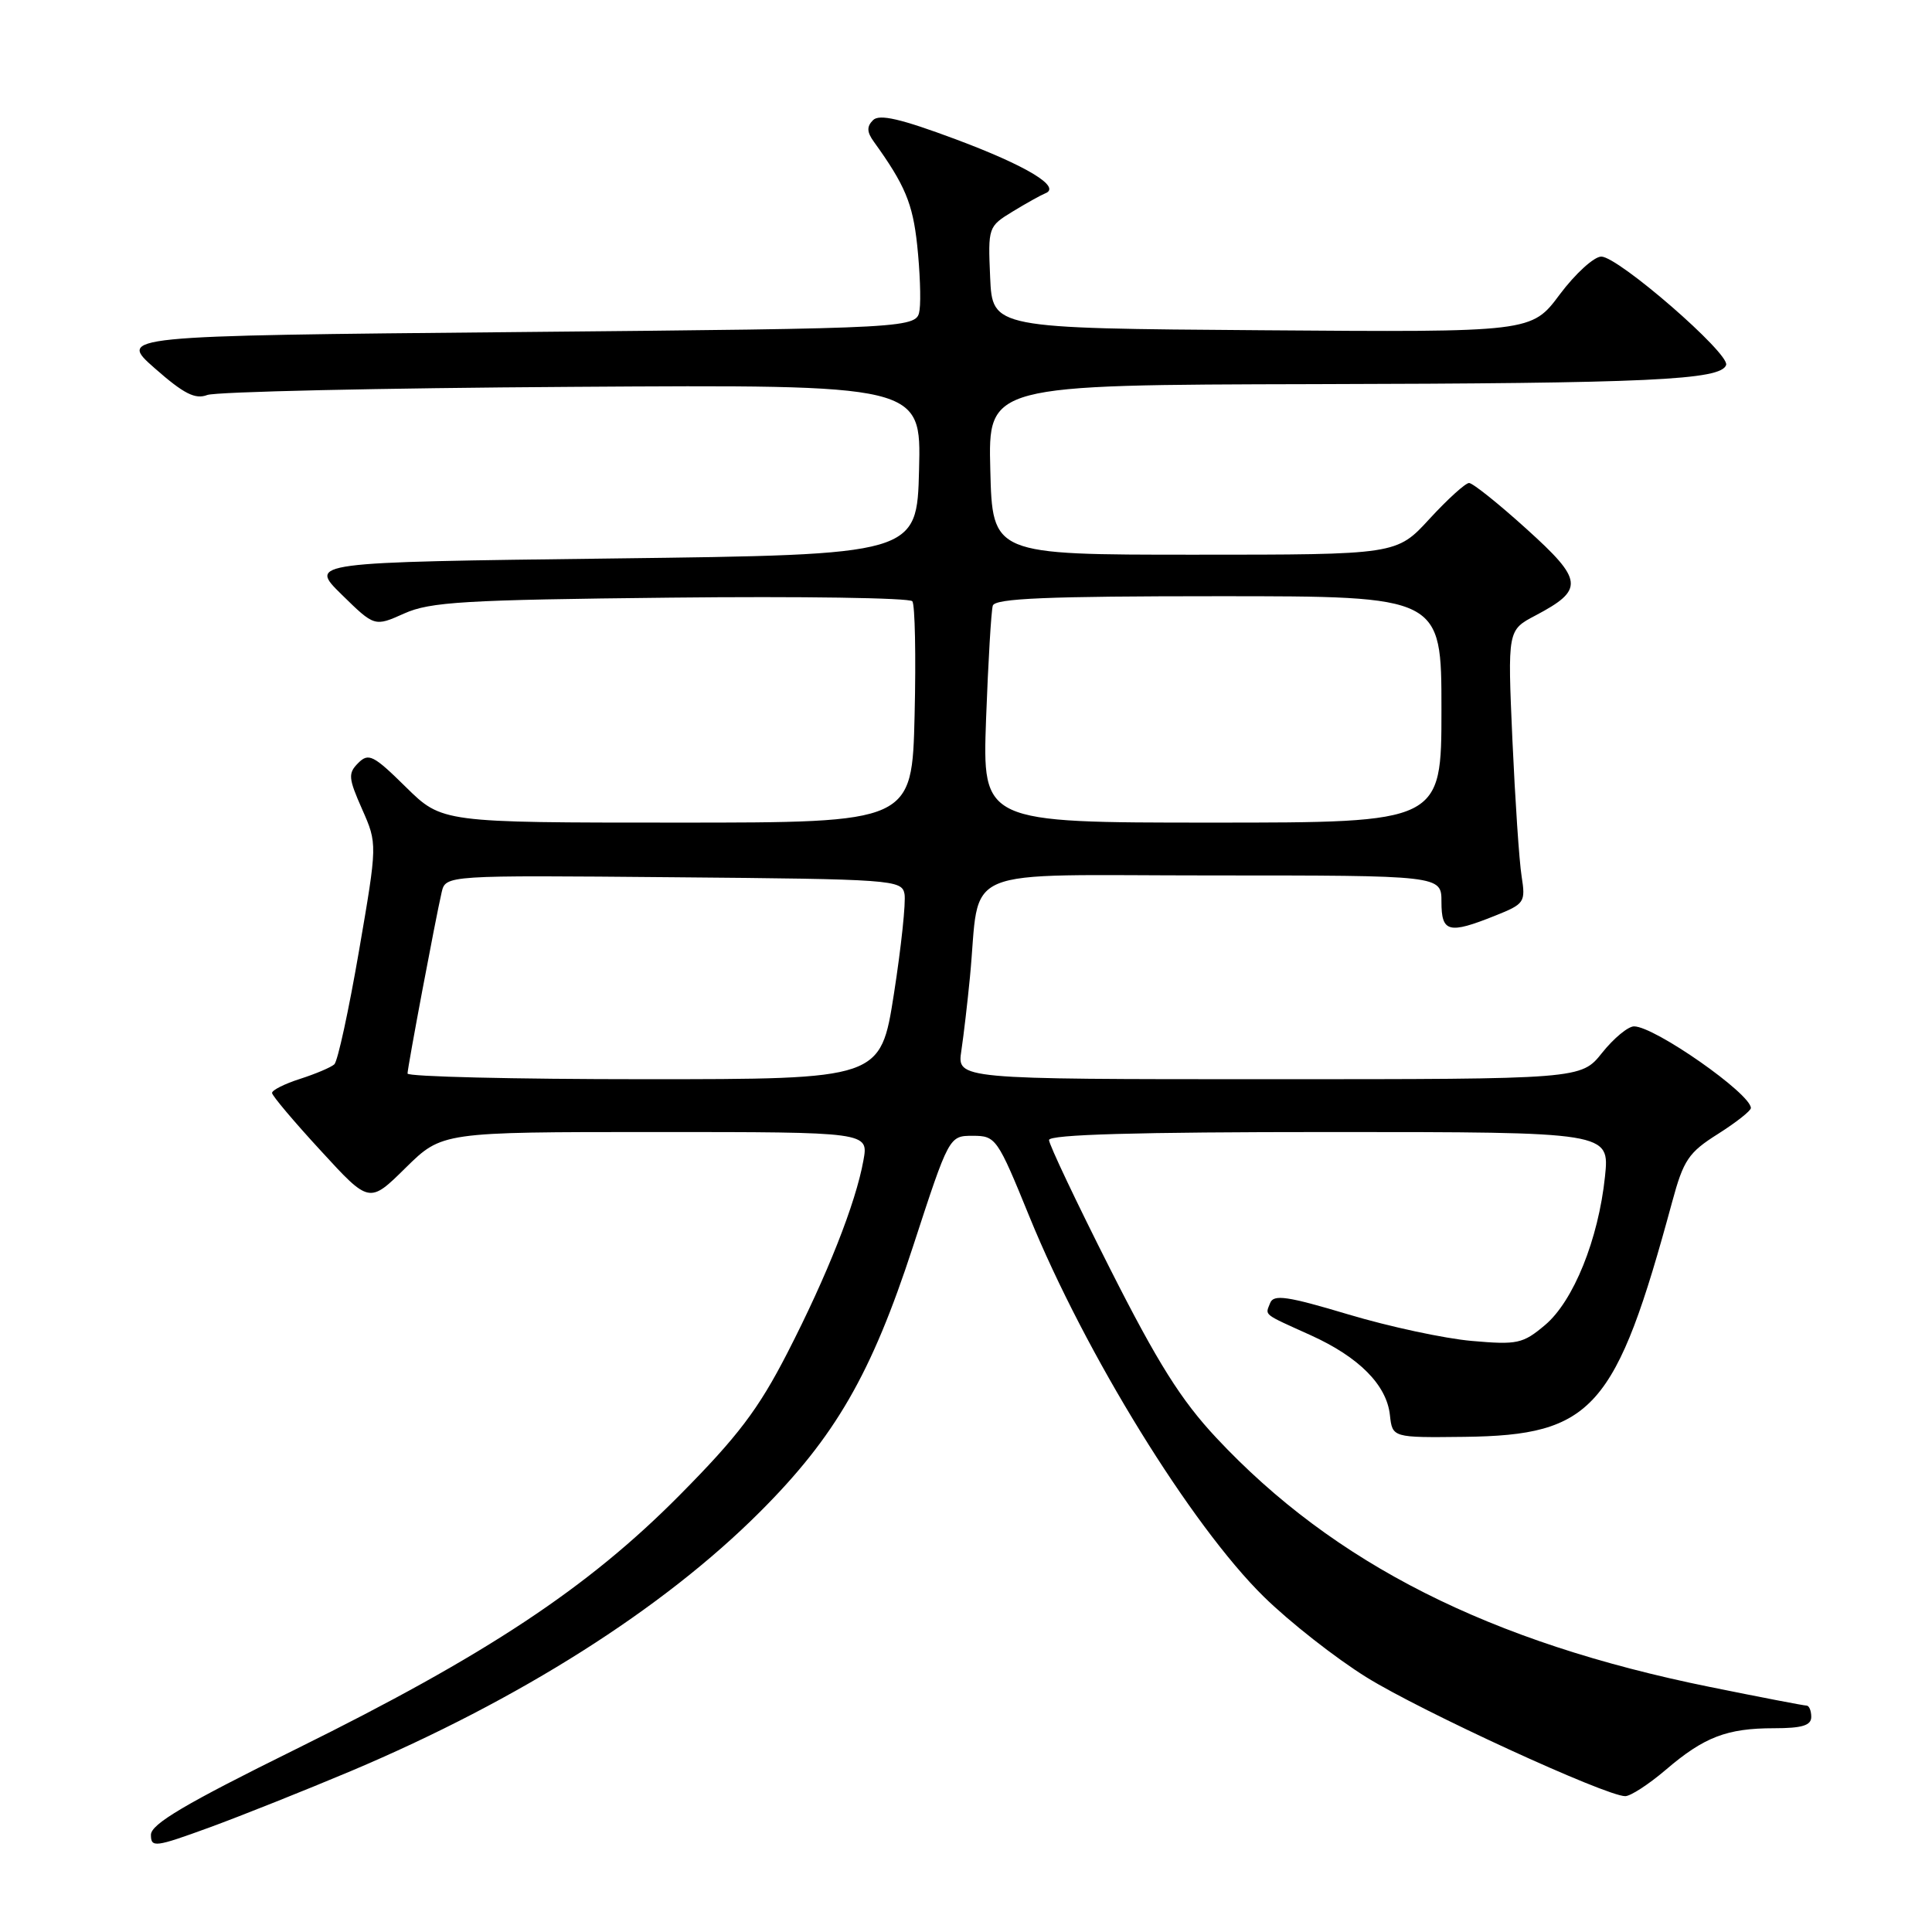 <?xml version="1.0" encoding="UTF-8" standalone="no"?>
<!DOCTYPE svg PUBLIC "-//W3C//DTD SVG 1.1//EN" "http://www.w3.org/Graphics/SVG/1.1/DTD/svg11.dtd" >
<svg xmlns="http://www.w3.org/2000/svg" xmlns:xlink="http://www.w3.org/1999/xlink" version="1.1" viewBox="0 0 256 256">
 <g >
 <path fill="currentColor"
d=" M 46.51 234.67 C 68.83 225.24 87.84 213.19 100.69 200.34 C 110.68 190.36 115.47 182.06 120.97 165.19 C 125.76 150.50 125.76 150.50 128.90 150.50 C 131.95 150.50 132.16 150.80 136.39 161.18 C 143.81 179.38 157.84 202.13 167.46 211.57 C 170.86 214.91 176.99 219.72 181.07 222.25 C 188.32 226.76 212.79 238.00 215.35 238.00 C 216.06 238.00 218.47 236.43 220.71 234.52 C 225.80 230.16 228.82 229.00 235.07 229.00 C 238.79 229.00 240.00 228.63 240.00 227.50 C 240.00 226.68 239.72 226.00 239.38 226.00 C 239.03 226.00 233.27 224.89 226.57 223.53 C 197.43 217.63 176.78 207.21 161.18 190.53 C 156.50 185.53 153.41 180.62 147.09 168.12 C 142.64 159.32 139.00 151.64 139.00 151.06 C 139.00 150.33 150.62 150.00 176.14 150.00 C 213.28 150.00 213.28 150.00 212.67 155.89 C 211.80 164.22 208.49 172.41 204.72 175.58 C 201.79 178.05 201.05 178.21 195.02 177.68 C 191.44 177.37 184.08 175.79 178.67 174.17 C 170.55 171.74 168.75 171.48 168.30 172.66 C 167.65 174.34 167.21 174.00 173.71 176.94 C 180.08 179.83 183.74 183.52 184.17 187.50 C 184.50 190.50 184.50 190.50 194.04 190.39 C 211.08 190.18 214.12 186.74 221.57 159.26 C 223.07 153.71 223.74 152.71 227.63 150.26 C 230.03 148.74 232.00 147.19 232.00 146.82 C 232.00 144.93 219.24 136.00 216.52 136.00 C 215.73 136.00 213.83 137.57 212.29 139.50 C 209.50 143.00 209.50 143.00 168.16 143.00 C 126.82 143.00 126.82 143.00 127.38 139.25 C 127.69 137.19 128.20 132.80 128.52 129.50 C 129.98 114.44 126.28 116.00 160.59 116.00 C 191.00 116.00 191.00 116.00 191.00 119.50 C 191.00 123.55 191.95 123.80 198.07 121.35 C 202.03 119.77 202.16 119.57 201.62 116.10 C 201.30 114.12 200.76 105.97 200.40 98.00 C 199.76 83.50 199.76 83.50 203.45 81.56 C 209.95 78.13 209.82 76.90 202.26 70.08 C 198.56 66.73 195.14 64.00 194.66 64.00 C 194.18 64.00 191.82 66.14 189.42 68.75 C 185.06 73.50 185.06 73.50 158.28 73.50 C 131.50 73.50 131.50 73.50 131.22 62.25 C 130.93 51.00 130.93 51.00 174.22 50.90 C 218.54 50.80 228.06 50.36 228.72 48.36 C 229.22 46.84 214.43 34.00 212.18 34.00 C 211.22 34.00 208.74 36.26 206.68 39.01 C 202.94 44.03 202.94 44.03 167.22 43.76 C 131.50 43.50 131.50 43.50 131.20 36.76 C 130.91 30.09 130.94 30.01 134.20 28.02 C 136.02 26.91 137.95 25.84 138.50 25.62 C 140.70 24.78 136.02 21.96 126.65 18.46 C 119.33 15.73 116.52 15.08 115.68 15.92 C 114.83 16.77 114.86 17.50 115.79 18.78 C 119.91 24.50 120.94 26.95 121.53 32.47 C 121.89 35.84 122.04 39.71 121.85 41.05 C 121.50 43.50 121.50 43.50 68.56 44.00 C 15.62 44.50 15.62 44.50 20.52 48.81 C 24.35 52.18 25.87 52.95 27.46 52.34 C 28.58 51.91 50.33 51.42 75.78 51.26 C 122.07 50.96 122.07 50.96 121.78 62.23 C 121.50 73.50 121.50 73.50 81.21 74.00 C 40.91 74.50 40.91 74.50 45.27 78.78 C 49.63 83.05 49.63 83.05 53.56 81.29 C 56.99 79.75 61.54 79.48 88.87 79.19 C 106.13 79.00 120.54 79.22 120.89 79.67 C 121.24 80.13 121.38 86.91 121.19 94.75 C 120.85 109.00 120.85 109.00 89.71 109.00 C 58.57 109.00 58.57 109.00 53.78 104.29 C 49.49 100.06 48.84 99.73 47.47 101.10 C 46.10 102.47 46.16 103.10 47.98 107.22 C 50.01 111.81 50.01 111.81 47.56 126.05 C 46.21 133.88 44.75 140.62 44.30 141.03 C 43.86 141.43 41.81 142.30 39.75 142.96 C 37.69 143.62 36.02 144.46 36.05 144.83 C 36.07 145.20 38.98 148.65 42.52 152.49 C 48.94 159.49 48.94 159.49 53.75 154.74 C 58.57 150.00 58.57 150.00 86.83 150.00 C 115.09 150.00 115.09 150.00 114.41 153.75 C 113.39 159.44 109.60 169.01 104.33 179.27 C 100.48 186.76 97.78 190.32 90.04 198.13 C 77.88 210.41 64.45 219.30 39.25 231.75 C 24.55 239.01 20.00 241.70 20.00 243.12 C 20.00 244.85 20.54 244.78 27.75 242.15 C 32.01 240.59 40.45 237.22 46.51 234.67 Z  M 54.00 142.25 C 54.01 141.41 57.70 121.79 58.52 118.24 C 59.05 115.97 59.05 115.97 89.26 116.24 C 118.27 116.49 119.49 116.58 119.85 118.44 C 120.05 119.51 119.42 125.47 118.45 131.69 C 116.68 143.00 116.68 143.00 85.34 143.00 C 68.10 143.00 54.00 142.66 54.00 142.25 Z  M 130.66 95.25 C 130.94 87.69 131.34 80.94 131.55 80.25 C 131.85 79.29 138.72 79.00 161.47 79.00 C 191.00 79.00 191.00 79.00 191.00 94.00 C 191.00 109.00 191.00 109.00 160.58 109.00 C 130.17 109.00 130.17 109.00 130.66 95.25 Z "/>
</g>
</svg>